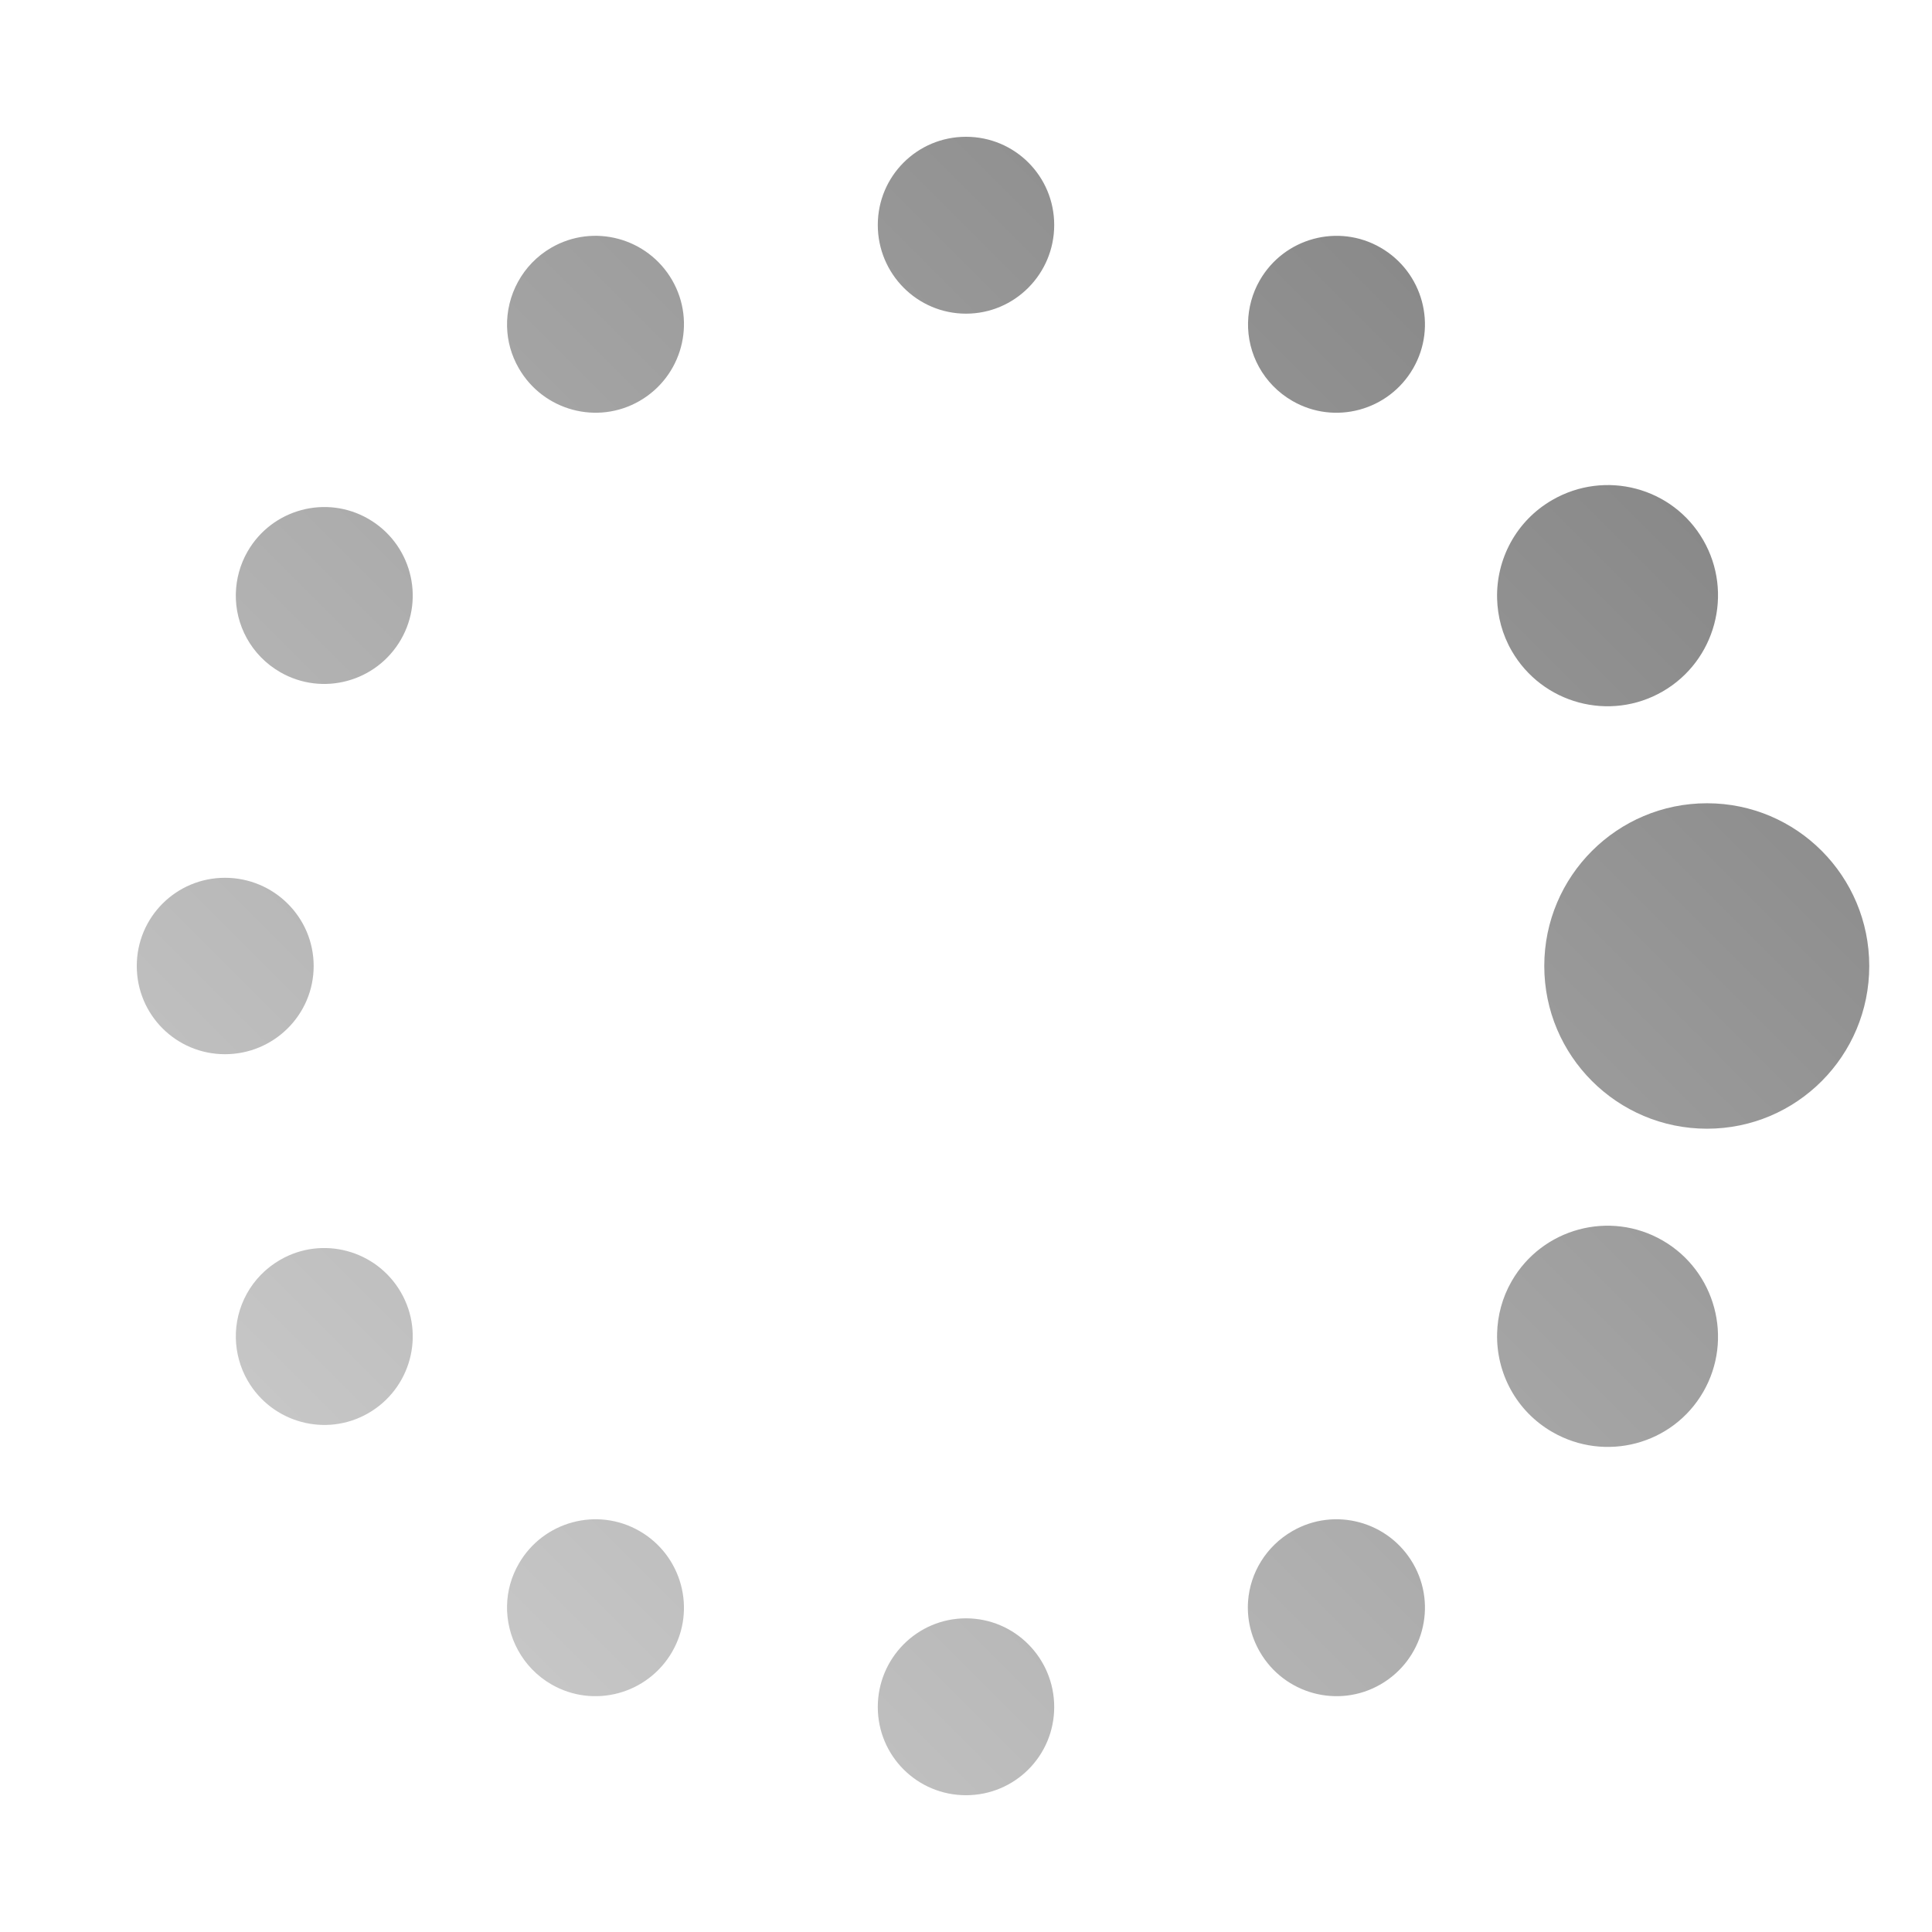 <?xml version="1.0" encoding="UTF-8" standalone="no"?>
<svg xmlns:dc="http://purl.org/dc/elements/1.1/"
     xmlns:cc="http://creativecommons.org/ns#"
     xmlns:rdf="http://www.w3.org/1999/02/22-rdf-syntax-ns#"
     xmlns:svg="http://www.w3.org/2000/svg"
     xmlns="http://www.w3.org/2000/svg"
     xmlns:xlink="http://www.w3.org/1999/xlink"
     width="64" height="64" viewBox="0 0 128 128" version="1.1">
    <title>Wireless Connection Stage 1 - 04</title>
    <desc>This icon is a part of Clarity icon theme for gtk</desc>
    <defs>
        <linearGradient x1="0" y1="128" x2="128" y2="0" id="gradient" gradientUnits="userSpaceOnUse">
            <stop id="start" style="stop-color:#dbdbdb;stop-opacity:1" offset="0" />
            <stop id="stop" style="stop-color:#757575;stop-opacity:1" offset="1" />
        </linearGradient>
    </defs>
    <path d="m 9.062,64 c -6.9e-6,-3.235 2.609,-5.844 5.844,-5.844 3.235,2e-6 5.875,2.609 5.875,5.844 -1e-6,3.235 -2.64,5.844 -5.875,5.844 -3.235,5e-6 -5.844,-2.609 -5.844,-5.844 z M 15.625,39.312 c 0.025,-0.944 0.276,-1.906 0.781,-2.781 1.618,-2.802 5.198,-3.774 8,-2.156 2.802,1.618 3.774,5.198 2.156,8 -1.618,2.802 -5.199,3.773 -8,2.156 -1.926,-1.112 -2.991,-3.141 -2.938,-5.219 z m -9e-6,49.375 c -0.054,-2.077 1.011,-4.107 2.938,-5.219 2.802,-1.618 6.382,-0.645 8,2.156 1.618,2.802 0.645,6.382 -2.156,8 -2.802,1.618 -6.382,0.645 -8,-2.156 -0.505,-0.876 -0.757,-1.837 -0.781,-2.781 z M 33.594,21.656 c -0.054,-2.077 1.011,-4.138 2.938,-5.25 2.802,-1.618 6.382,-0.645 8,2.156 1.618,2.802 0.645,6.382 -2.156,8 -2.802,1.618 -6.382,0.645 -8,-2.156 -0.505,-0.876 -0.757,-1.806 -0.781,-2.75 z m 4e-6,84.688 c 0.025,-0.944 0.276,-1.874 0.781,-2.75 1.618,-2.802 5.198,-3.774 8,-2.156 2.802,1.618 3.774,5.198 2.156,8 -1.618,2.802 -5.198,3.774 -8,2.156 -1.926,-1.112 -2.991,-3.173 -2.938,-5.25 z M 58.156,14.906 c -2e-6,-3.235 2.609,-5.844 5.844,-5.844 3.235,-1.6e-6 5.844,2.609 5.844,5.844 0,3.235 -2.609,5.875 -5.844,5.875 -3.235,-1e-6 -5.844,-2.64 -5.844,-5.875 z m -2e-6,98.188 c 7e-6,-3.235 2.609,-5.875 5.844,-5.875 3.235,0 5.844,2.64 5.844,5.875 10e-7,3.235 -2.609,5.844 -5.844,5.844 -3.235,10e-6 -5.844,-2.609 -5.844,-5.844 z M 82.687,21.344 c 0.025,-0.944 0.276,-1.906 0.781,-2.781 1.618,-2.802 5.198,-3.774 8,-2.156 2.802,1.618 3.774,5.198 2.156,8 -1.618,2.802 -5.198,3.774 -8,2.156 -1.926,-1.112 -2.991,-3.141 -2.938,-5.219 z m 0,84.75 c 0.133,-1.876 1.187,-3.645 2.937,-4.656 2.802,-1.618 6.382,-0.645 8,2.156 1.618,2.802 0.645,6.382 -2.156,8 -2.802,1.618 -6.382,0.645 -8,-2.156 -0.607,-1.051 -0.861,-2.218 -0.781,-3.344 z M 99.187,39.656 c -0.067,-2.597 1.249,-5.141 3.656,-6.531 3.502,-2.022 7.978,-0.846 10,2.656 2.022,3.502 0.815,8.009 -2.687,10.031 -3.502,2.022 -7.978,0.815 -10,-2.688 -0.632,-1.094 -0.938,-2.288 -0.969,-3.469 z m -1.3e-5,48.687 c 0.031,-1.18 0.337,-2.374 0.969,-3.469 2.022,-3.502 6.498,-4.71 10,-2.687 3.502,2.022 4.709,6.529 2.688,10.031 -2.022,3.502 -6.498,4.678 -10,2.656 -2.408,-1.39 -3.724,-3.935 -3.656,-6.531 z m 3.125,-24.344 c -1e-5,-5.95 4.831,-10.781 10.781,-10.781 5.95,4e-6 10.75,4.831 10.75,10.781 2e-5,5.95 -4.8,10.781 -10.75,10.781 -5.95,-6e-6 -10.781,-4.831 -10.781,-10.781 z" style="fill:url(#gradient);fill-opacity:1;stroke:none" />
</svg>